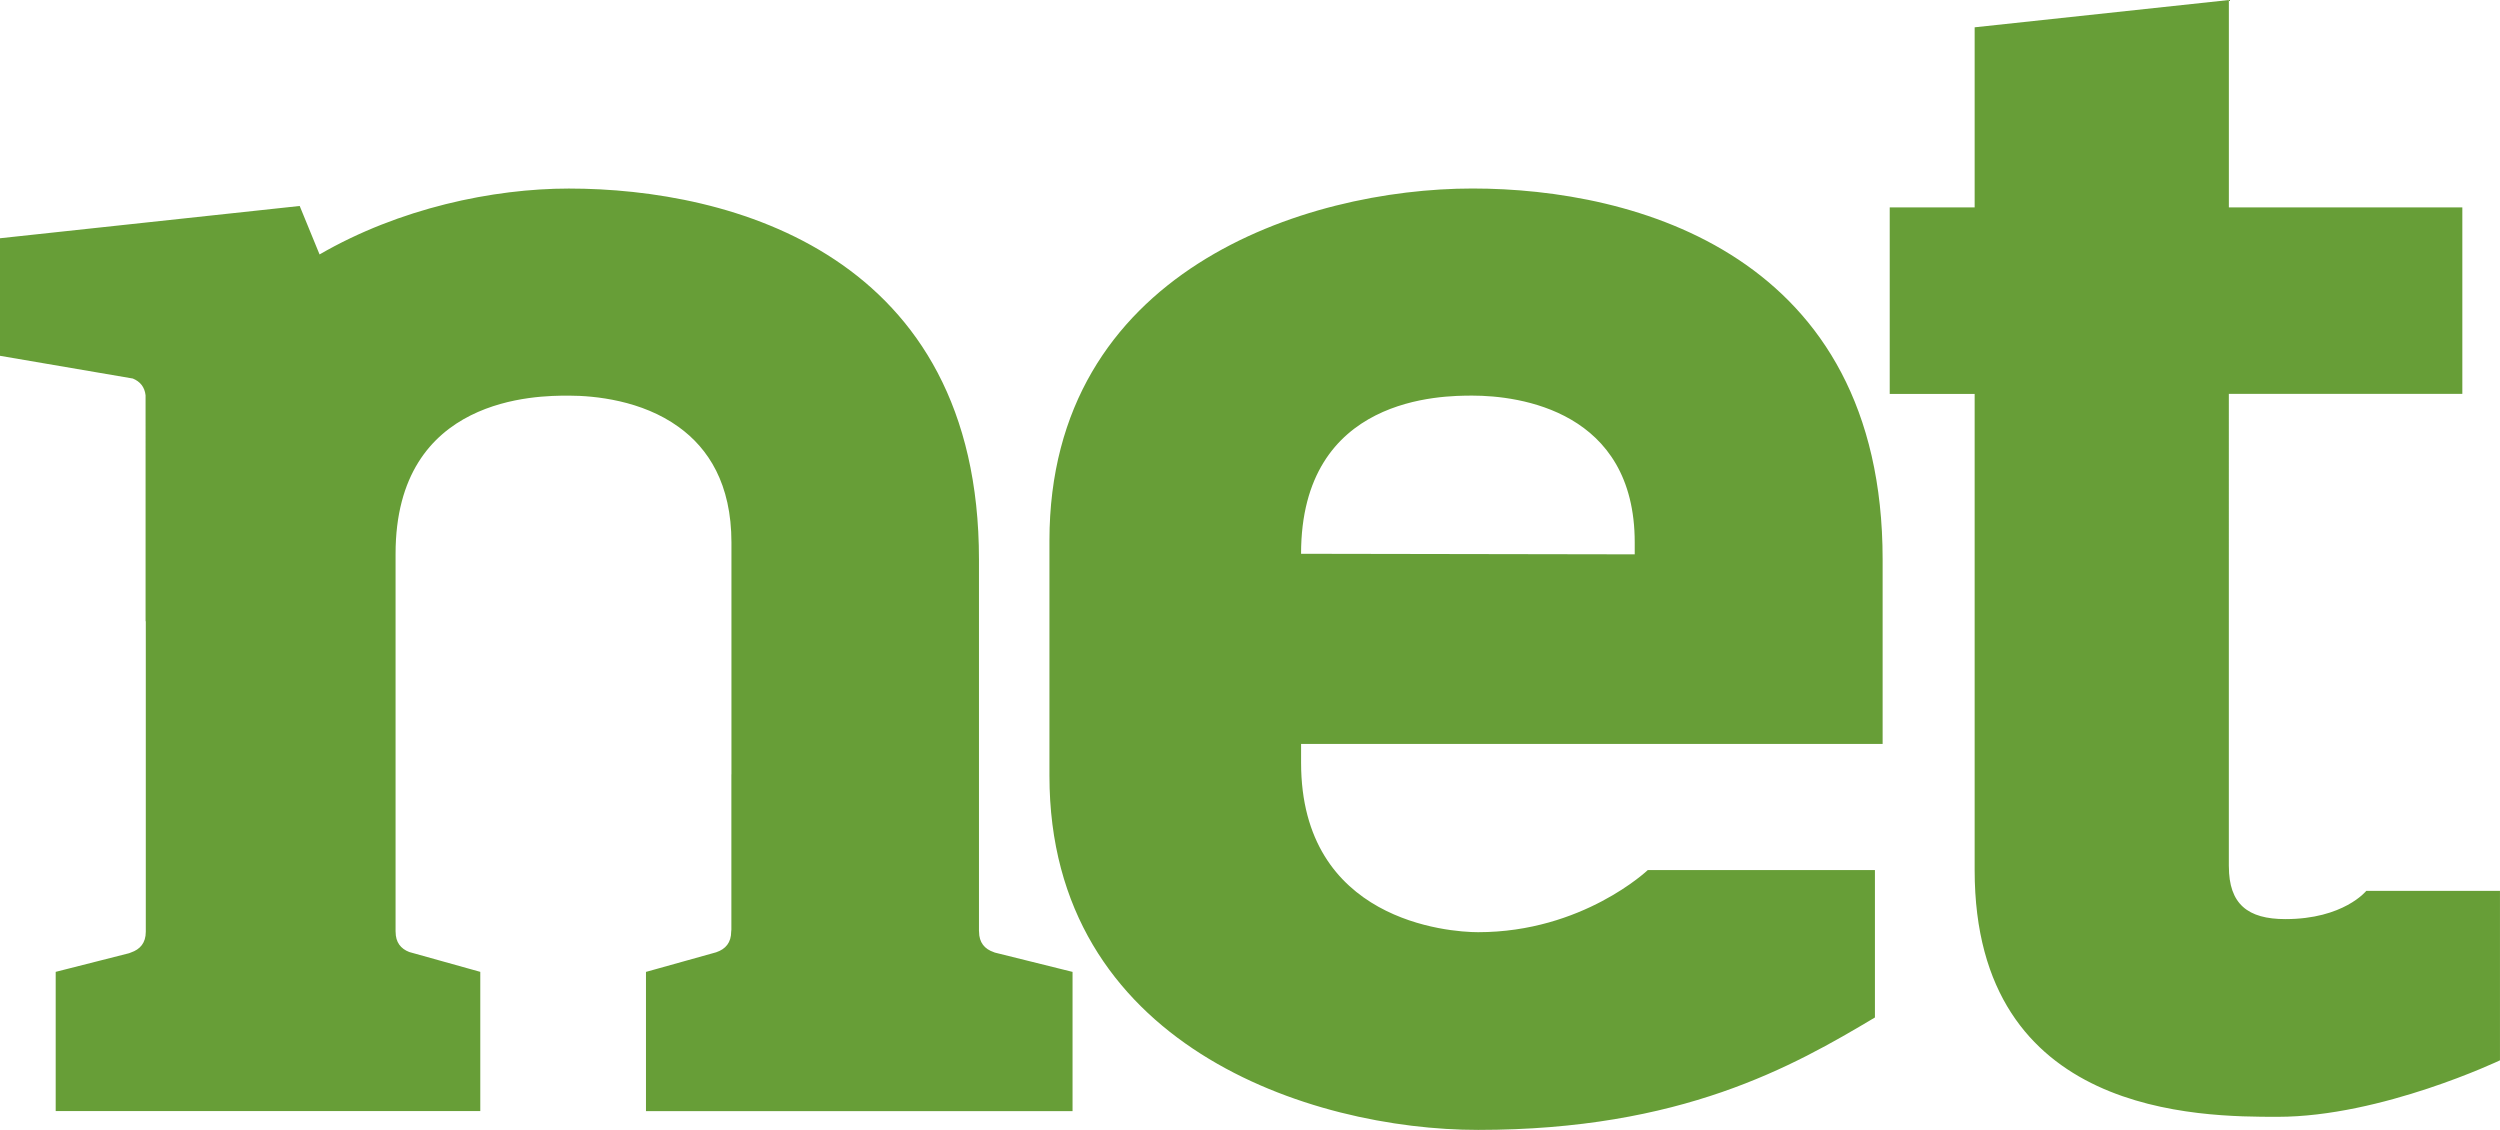 <?xml version="1.0" encoding="UTF-8" standalone="no"?>
<!-- Generator: Adobe Illustrator 15.1.0, SVG Export Plug-In  -->

<svg
   xmlns:dc="http://purl.org/dc/elements/1.1/"
   xmlns:cc="http://creativecommons.org/ns#"
   xmlns:rdf="http://www.w3.org/1999/02/22-rdf-syntax-ns#"
   xmlns:svg="http://www.w3.org/2000/svg"
   xmlns="http://www.w3.org/2000/svg"
   xmlns:sodipodi="http://sodipodi.sourceforge.net/DTD/sodipodi-0.dtd"
   xmlns:inkscape="http://www.inkscape.org/namespaces/inkscape"
   version="1.1"
   x="0px"
   y="0px"
   width="106.201"
   height="48"
   viewBox="-0.578 0.193 106.201 48"
   overflow="visible"
   enable-background="new -0.578 0.193 260 260"
   xml:space="preserve"
   id="svg3302"
   inkscape:version="0.48.5 r10040"
   sodipodi:docname="netlogo.svg"
   style="overflow:visible"
   inkscape:export-filename="/Applications/MAMP/htdocs/netstats/_assets/icons/netlogo.png"
   inkscape:export-xdpi="90"
   inkscape:export-ydpi="90"><sodipodi:namedview
     pagecolor="#ffffff"
     bordercolor="#666666"
     borderopacity="1"
     objecttolerance="10"
     gridtolerance="10"
     guidetolerance="10"
     inkscape:pageopacity="0"
     inkscape:pageshadow="2"
     inkscape:window-width="967"
     inkscape:window-height="562"
     id="namedview3342"
     showgrid="false"
     fit-margin-top="0"
     fit-margin-left="0"
     fit-margin-right="0"
     fit-margin-bottom="0"
     inkscape:zoom="0.90769231"
     inkscape:cx="-32.35798"
     inkscape:cy="-11.91016"
     inkscape:window-x="0"
     inkscape:window-y="0"
     inkscape:window-maximized="0"
     inkscape:current-layer="svg3302" /><defs
     id="defs3304" /><path
     d="m 44.983,41.479 -3.3,-0.82 c -0.013,-0.005 -0.024,-0.011 -0.039,-0.016 -0.395,-0.132 -0.632,-0.411 -0.632,-0.876 0,-0.013 -0.002,-0.021 -0.003,-0.032 V 23.959 c 0,-12.957 -10.532,-15.756 -17.42,-15.756 -3.219,0 -7.197,0.832 -10.592,2.799 L 12.153,8.943 -0.578,10.314 v 4.994 l 5.643,0.965 c 0.308,0.128 0.503,0.358 0.541,0.713 0,2.349 6.312e-4,9.603 6.312e-4,9.603 l 0.009,-0.01 v 13.194 c 0,0.002 -6.312e-4,0.004 -6.312e-4,0.006 0,0.464 -0.237,0.744 -0.632,0.877 -0.03,0.01 -0.054,0.02 -0.076,0.03 l -3.119,0.792 v 5.914 h 0.663 3.164 10.61 3.6 v -5.914 l -3.017,-0.843 c -0.363,-0.139 -0.58,-0.413 -0.58,-0.856 0,-0.008 -0.002,-0.013 -0.002,-0.021 V 23.719 c 0,-6.719 6.058,-6.719 7.333,-6.719 9.69e-4,0 0.002,3.15e-4 0.003,3.15e-4 0.009,0 0.02,-3.15e-4 0.028,-3.15e-4 1.098,0 3.096,0.198 4.659,1.329 1.263,0.908 2.245,2.416 2.245,4.91 v 9.852 h -0.003 v 6.591 c -0.004,0.025 -0.008,0.052 -0.008,0.086 0,0.465 -0.237,0.744 -0.632,0.876 -0.002,0.001 -0.004,0.003 -0.006,0.003 l -2.982,0.833 v 5.914 h 3.631 10.517 3.31 0.663 v -5.914 z m 9.709,-17.761 c 0,-6.719 6.017,-6.719 7.285,-6.719 1.979,0 6.889,0.64 6.889,6.239 v 0.504 l -14.174,-0.024 z m 0,8.077 h 24.705 v -7.838 c 0,-12.957 -10.531,-15.756 -17.42,-15.756 -7.126,0 -17.974,3.519 -17.974,14.956 v 9.998 c 0,11.438 11.085,15.037 18.212,15.037 8.632,0 13.37,-2.696 16.855,-4.776 v -6.262 h -9.649 c 0,0 -2.771,2.639 -7.206,2.639 -1.266,0 -7.522,-0.479 -7.522,-7.198 v -0.801 z m 39.412,5.199 V 16.925 H 104.023 V 9.002 h -9.918 v -8.808 l -10.799,1.159 v 7.65 h -3.608 v 7.924 h 3.608 v 20.231 c 0,10.478 9.599,10.478 12.878,10.478 4.399,0 9.438,-2.4 9.438,-2.4 v -7.199 h -5.679 c 0,0 -0.96,1.2 -3.439,1.2 -1.599,0 -2.399,-0.64 -2.399,-2.24"
     id="path3312"
     inkscape:connector-curvature="0"
     style="fill:#679e37;fill-opacity:1" /></svg>
